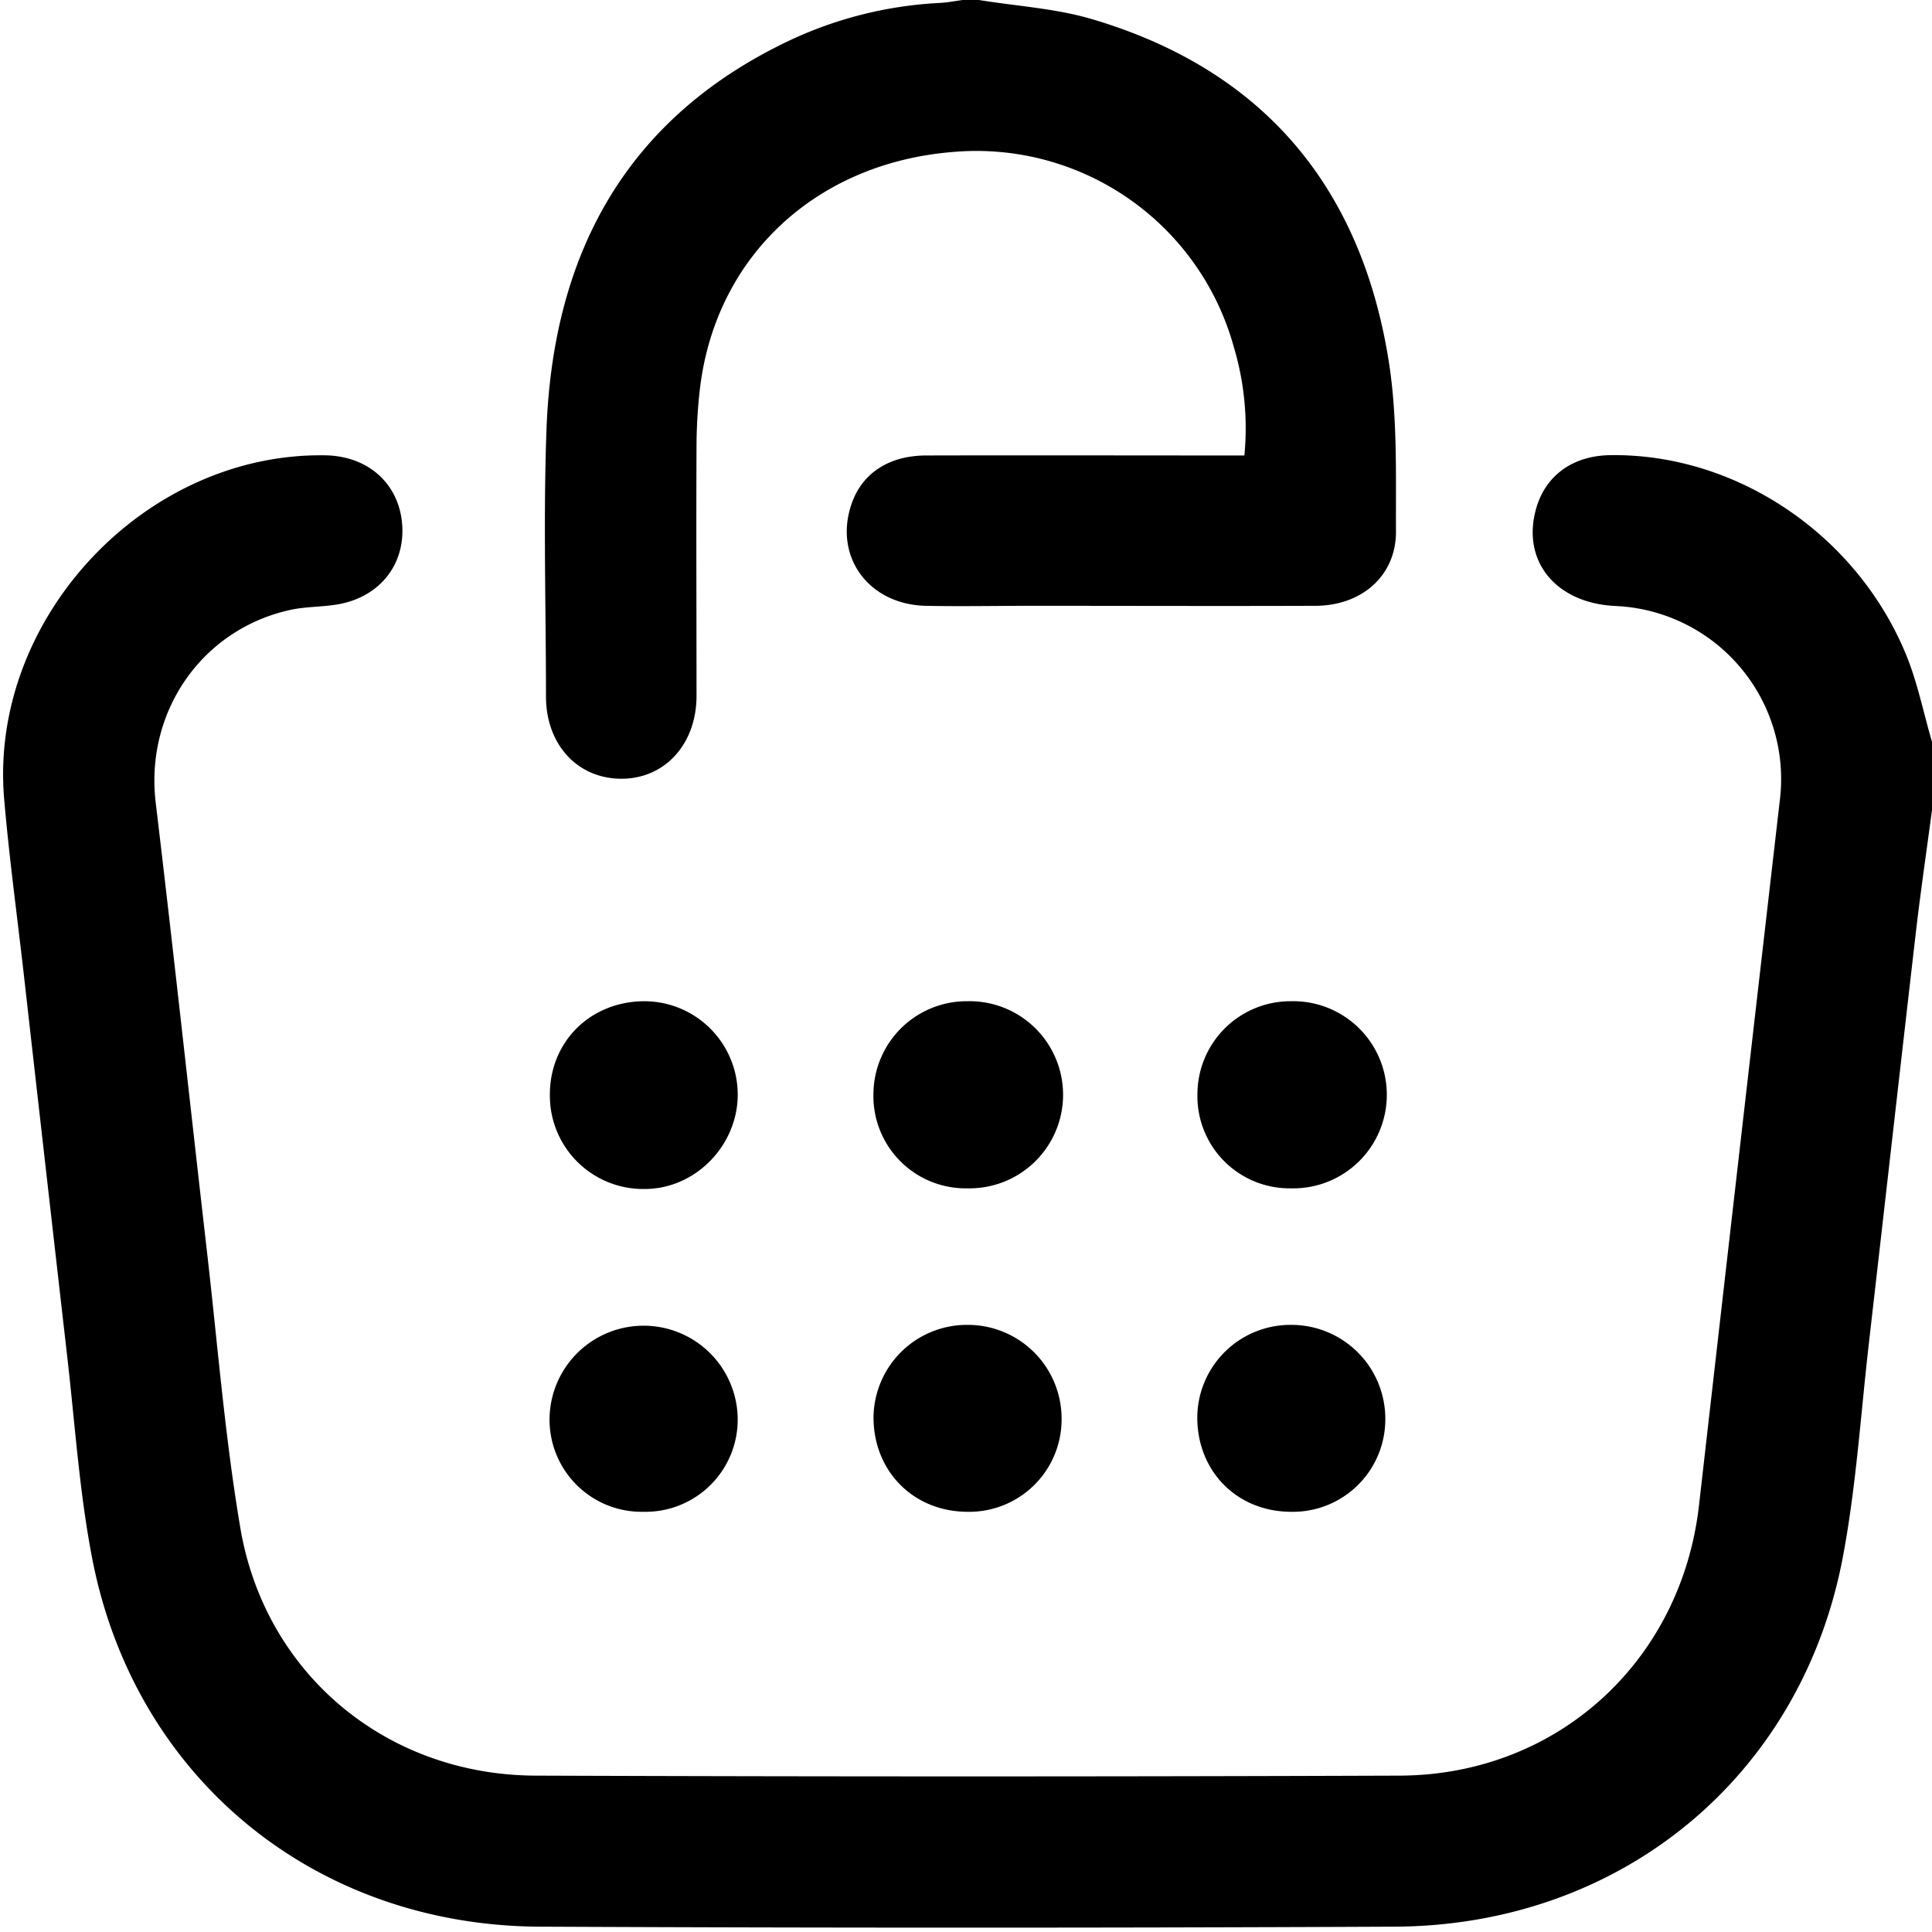 <svg xmlns="http://www.w3.org/2000/svg" viewBox="0 0 384 384">
    <path d="M692,469c-1,7.51-2.08,15-3,22.52-3.21,27.74-6.33,55.49-9.52,83.23-1.64,14.24-2.54,28.63-5.19,42.68-8.25,43.74-44.15,73.31-89.1,73.51q-85,.39-169.94,0c-44.81-.23-80.53-29.65-88.94-73.26-2.54-13.18-3.41-26.69-4.95-40.06Q317,539.48,312.7,501.4c-1.31-11.52-2.88-23-3.87-34.56-3.09-35.83,27.95-68.95,63.84-68.34,8.56.14,14.7,5.71,15.27,13.83s-4.71,14.54-13.15,15.85c-2.94.46-6,.4-8.89,1-17.78,3.81-29.11,20.3-26.95,38.35,3.55,29.71,6.77,59.45,10.18,89.18,2.11,18.32,3.56,36.76,6.63,54.93,4.91,29.09,29.08,49.17,58.67,49.28q85.9.31,171.81,0c31.3-.13,55.92-22.73,59.45-53.72q8-70.22,16.1-140.44a34.43,34.43,0,0,0-32.61-38.31c-12-.52-18.86-9-15.83-19.47,1.88-6.51,7.29-10.4,14.64-10.51,24.74-.4,48.67,15.41,58.68,39.22,2.39,5.66,3.59,11.82,5.33,17.76Z" transform="translate(-308 -308)" />
    <path d="M502.57,308c7.48,1.22,15.18,1.66,22.39,3.78,33.91,10,53.41,33.13,59,67.62,1.83,11.22,1.45,22.85,1.5,34.3,0,8.73-6.78,14.68-16,14.71-18.83.07-37.66,0-56.5,0-7,0-14,.14-21,0-11.24-.28-18.13-9.62-14.83-19.88,2-6.33,7.41-10,15-10,19.58-.05,39.17,0,58.75,0h4.45A56.33,56.33,0,0,0,553.24,377a53.08,53.08,0,0,0-55.75-38.8c-27.19,2.15-47.13,20.65-50.34,46.79a101.29,101.29,0,0,0-.71,11.55c-.08,16.59,0,33.17,0,49.76,0,9.65-6.36,16.56-15.07,16.48s-14.84-6.91-14.85-16.3c0-17.71-.55-35.44.1-53.13,1.3-35.34,16.16-62.49,49.31-77.77a79.55,79.55,0,0,1,28.9-7c1.6-.09,3.19-.41,4.79-.62Z" transform="translate(-308 -308)" />
    <path d="M436.05,507a18.59,18.59,0,0,1,18.58,18.54c0,10.16-8.44,18.77-18.46,18.78a18.55,18.55,0,0,1-18.88-18.67C417.25,515.06,425.31,507.05,436.05,507Z" transform="translate(-308 -308)" />
    <path d="M500.23,507a18.6,18.6,0,1,1,.07,37.19,18.34,18.34,0,0,1-18.7-18.74A18.55,18.55,0,0,1,500.23,507Z" transform="translate(-308 -308)" />
    <path d="M500.38,571.33A18.64,18.64,0,0,1,519,589.86a18.37,18.37,0,0,1-18.83,18.62c-10.67-.08-18.59-8.12-18.55-18.84A18.56,18.56,0,0,1,500.38,571.33Z" transform="translate(-308 -308)" />
    <path d="M435.93,608.48a18.31,18.31,0,0,1-18.7-18.72,18.7,18.7,0,0,1,37.39,0A18.33,18.33,0,0,1,435.93,608.48Z" transform="translate(-308 -308)" />
    <path d="M564.64,507a18.6,18.6,0,1,1-.06,37.19A18.31,18.31,0,0,1,546,525.39,18.5,18.5,0,0,1,564.64,507Z" transform="translate(-308 -308)" />
    <path d="M564.7,571.33a18.66,18.66,0,0,1,18.64,18.5,18.38,18.38,0,0,1-18.81,18.65c-10.69-.06-18.59-8.06-18.56-18.81A18.51,18.51,0,0,1,564.7,571.33Z" transform="translate(-308 -308)" />
</svg>